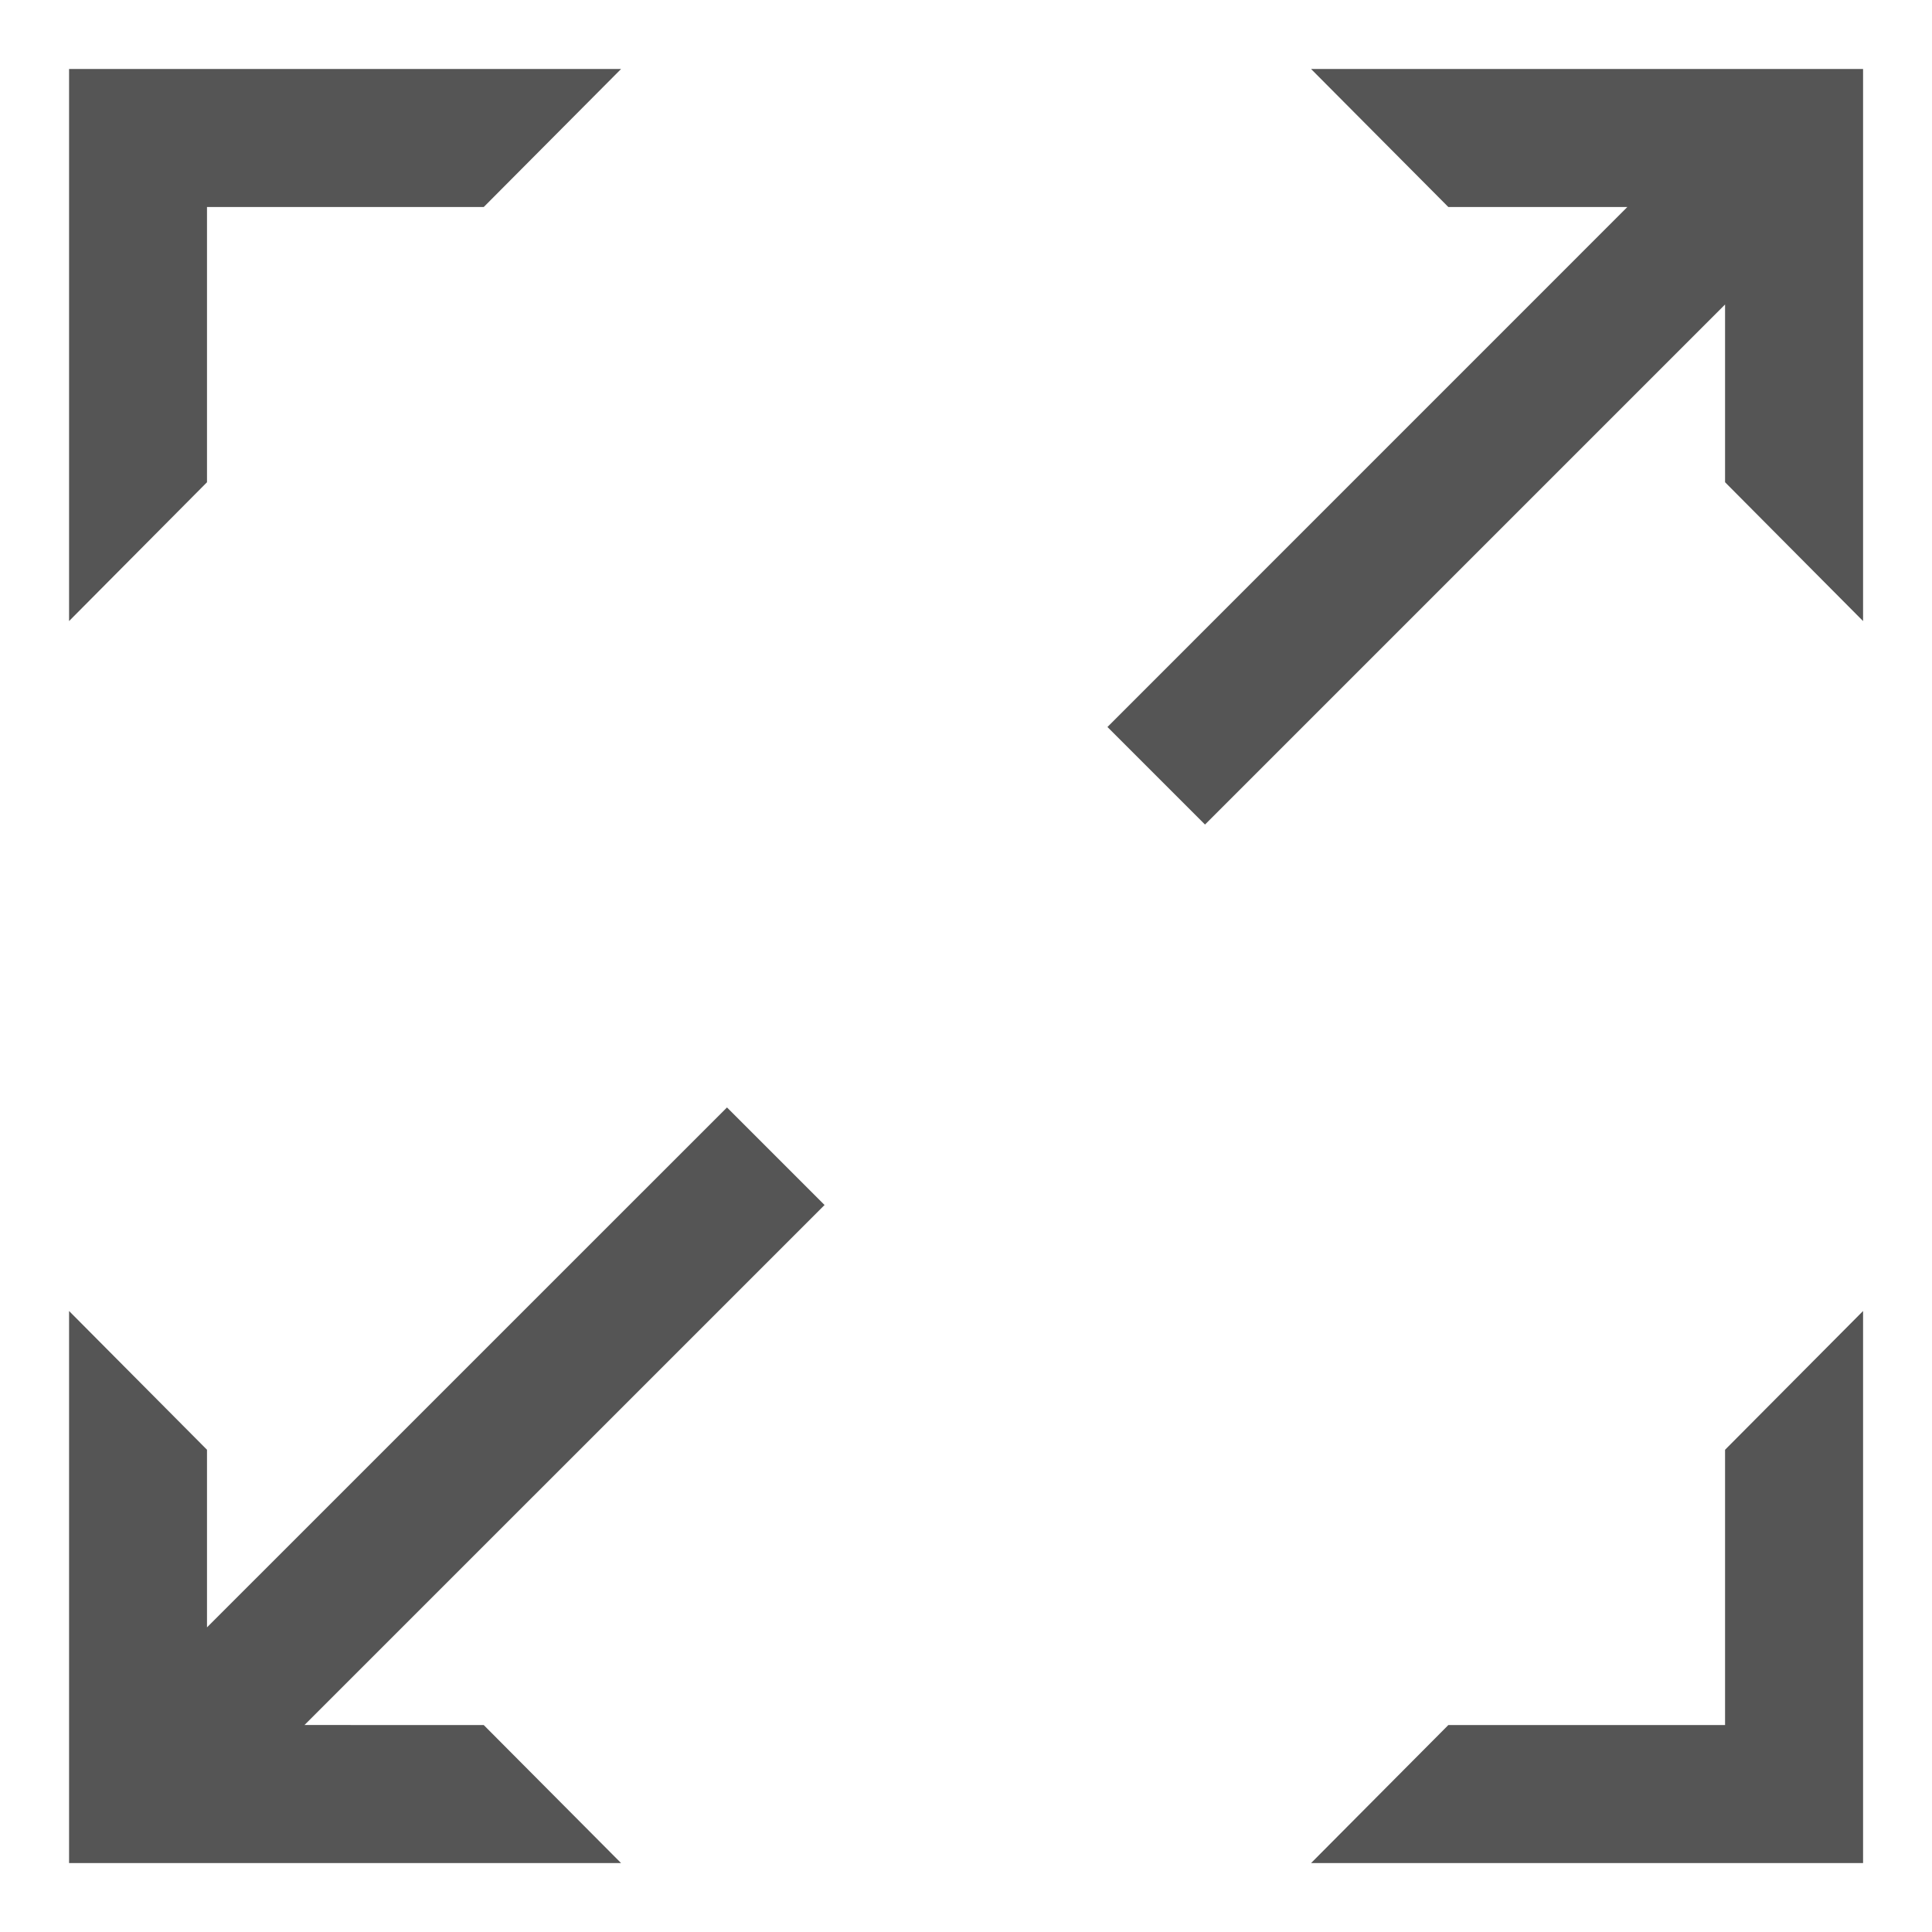 <?xml version="1.0" encoding="UTF-8"?>
<svg width="28px" height="28px" viewBox="0 0 28 28" version="1.1" xmlns="http://www.w3.org/2000/svg" xmlns:xlink="http://www.w3.org/1999/xlink">
    <title>编组 126</title>
    <g id="切图" stroke="none" stroke-width="1" fill="none" fill-rule="evenodd">
        <g id="UI_kit（4034✖️1850）" transform="translate(-2068, -287)">
            <g id="编组-107" transform="translate(2068, 287)">
                <path d="M10.536,16.05 L11.95,17.464 L4.413,25 L7.011,25.001 L9.001,27.001 L1.001,27.001 L1.001,19 L3,21.011 L3,23.585 L10.536,16.05 Z M27.001,19 L27.001,27.001 L19.001,27.001 L20.99,25.001 L25.001,25.001 L25.001,21.011 L27.001,19 Z M27.001,1 L27.001,9.001 L25.001,6.989 L25.001,4.413 L17.464,11.95 L16.05,10.536 L23.585,3 L20.99,3 L19.001,1 L27.001,1 Z M9.001,1 L7.011,3 L3,3 L3,6.989 L1.001,9.001 L1.001,1 L9.001,1 Z" id="形状结合备份-5" fill="#555555"></path>
                <polygon id="矩形备份-94" opacity="0.438" points="0 0 28 0 28 28 0 28"></polygon>
            </g>
        </g>
    </g>
</svg>